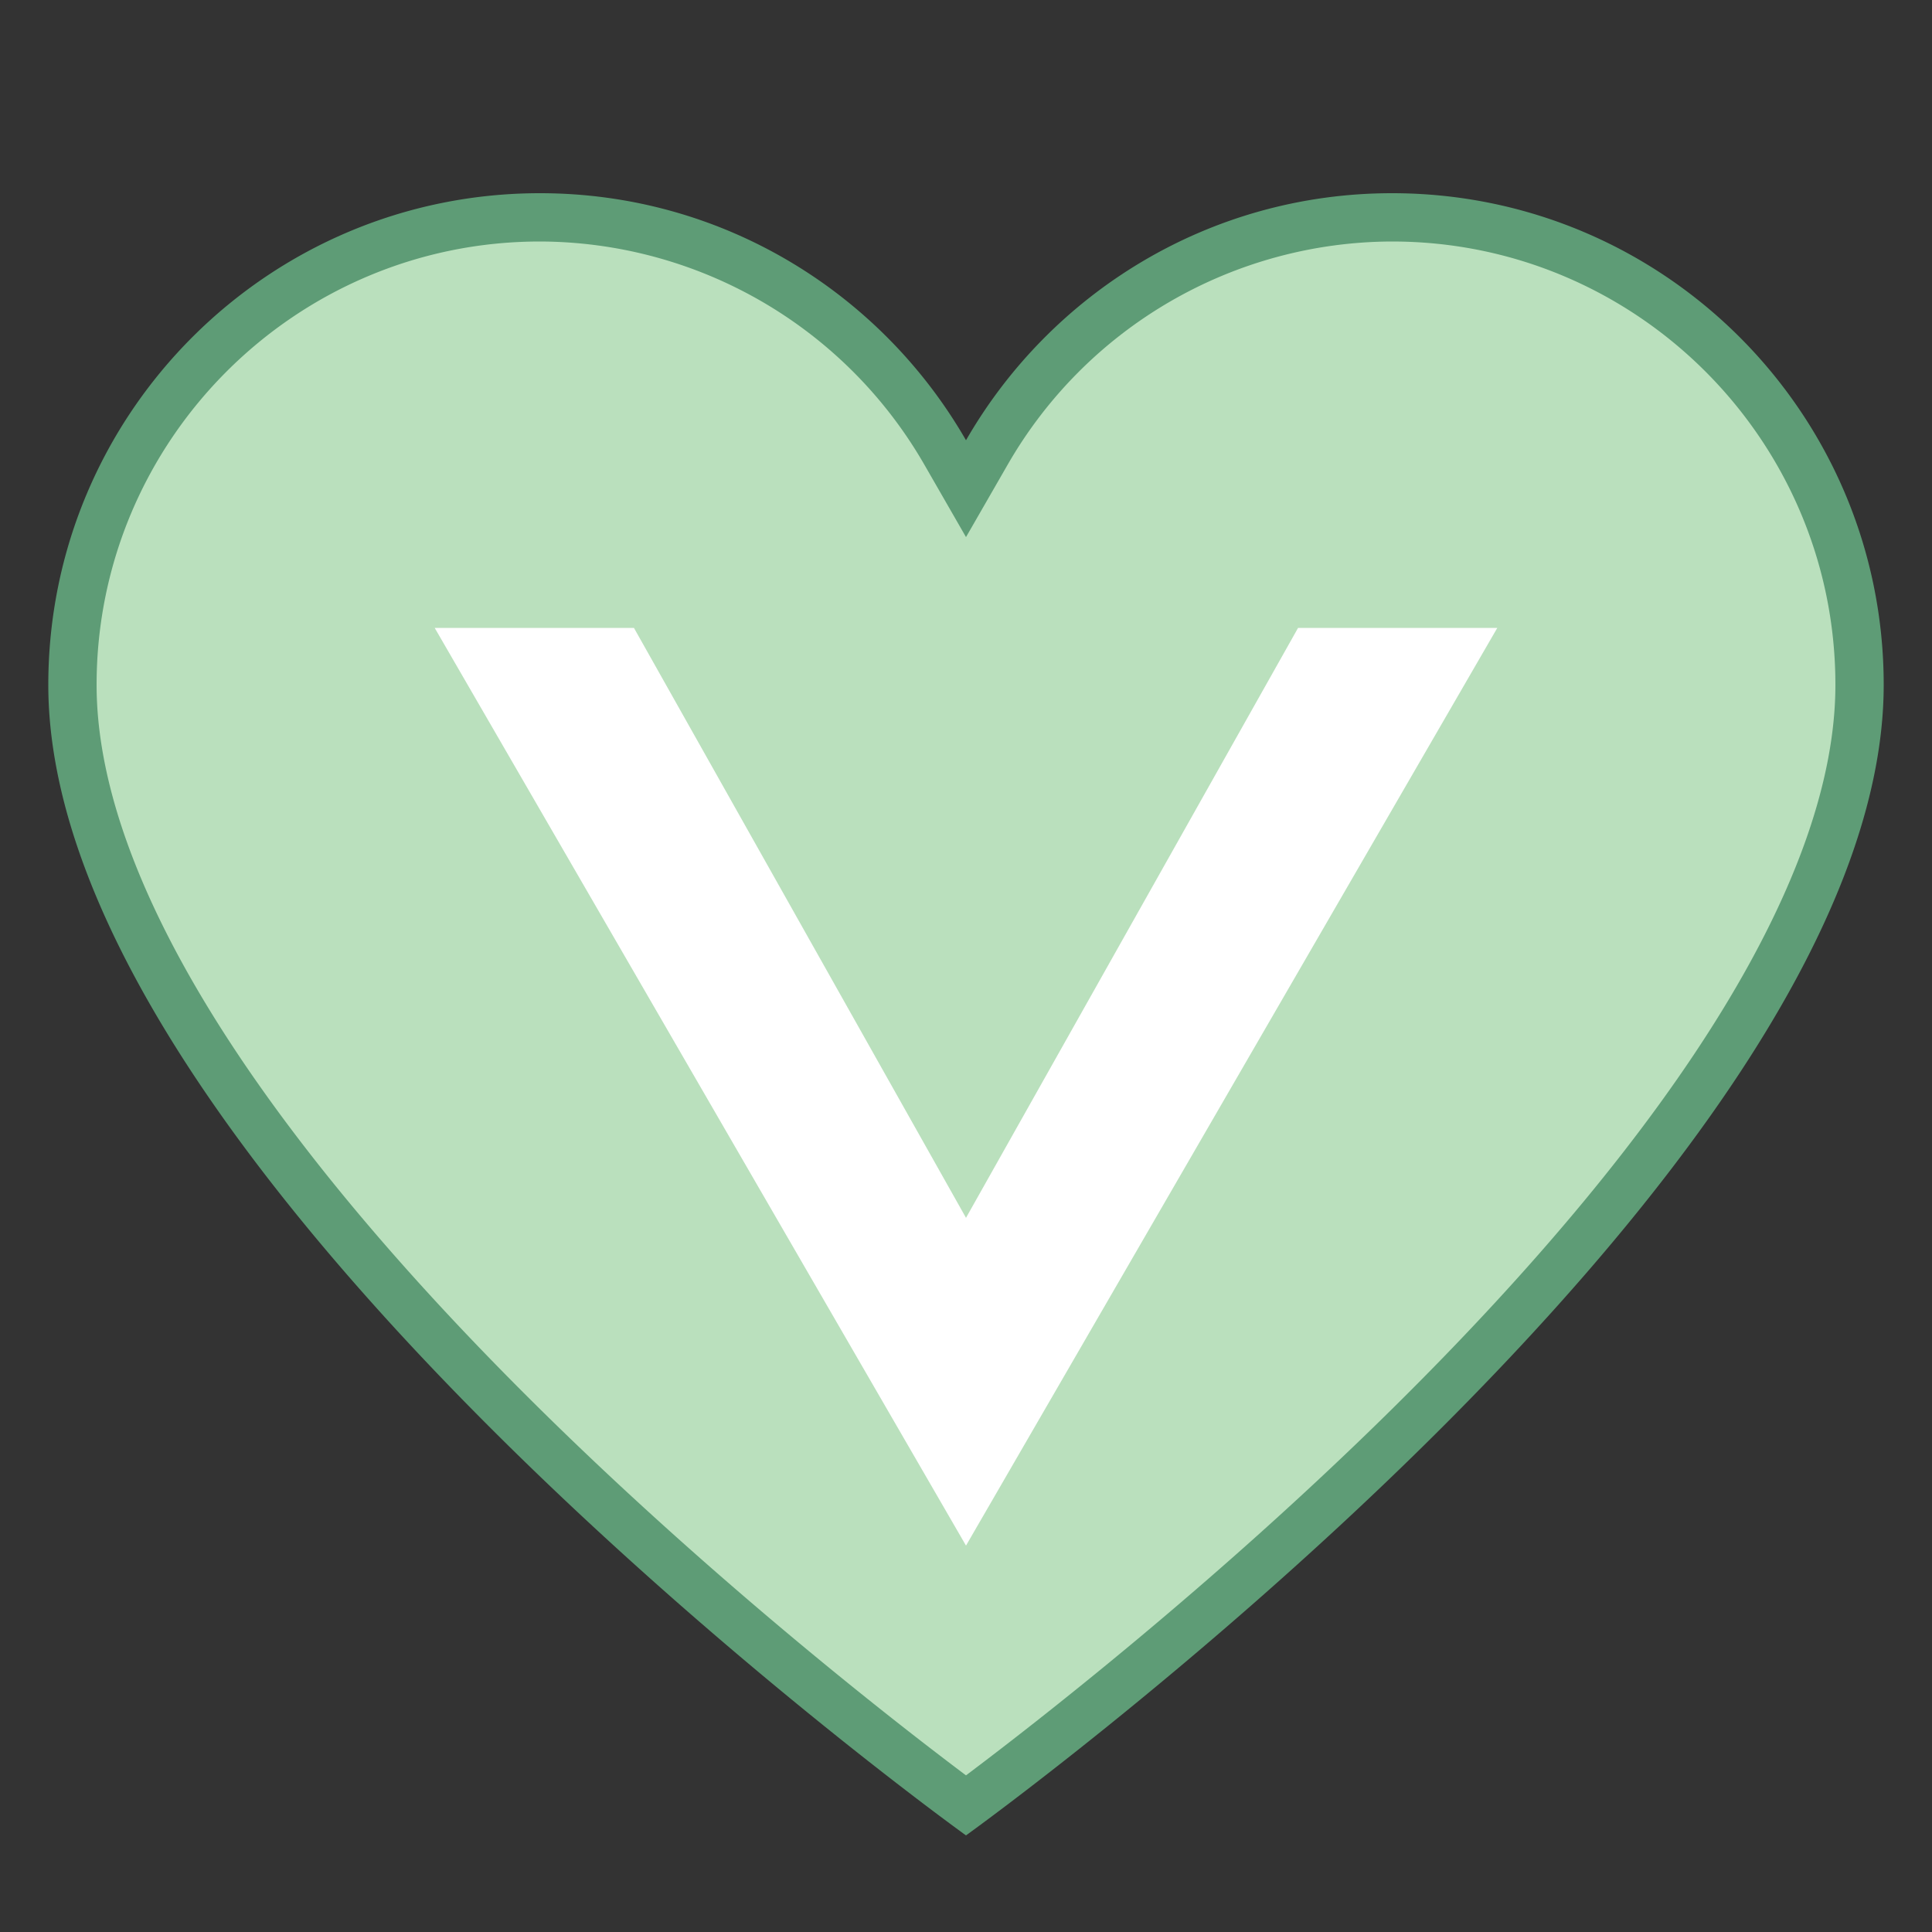 <svg viewBox="0 0 40 40" xmlns="http://www.w3.org/2000/svg"><rect x="0" y="0" width="40" height="40" fill="#333333" stroke="none"/><path d="M20 37.379c-2.383-1.768-18.5-14.074-18.5-23.2C1.5 8.842 5.842 4.5 11.179 4.5a9.707 9.707 0 018.388 4.865l.433.753.434-.753A9.707 9.707 0 0128.822 4.5c5.337 0 9.679 4.342 9.679 9.679C38.5 23.308 22.384 35.61 20 37.379z" fill="#bae0bd"></path><path d="M28.821 5C33.883 5 38 9.117 38 14.179c0 3.884-3.176 9.07-9.184 14.998-3.683 3.634-7.411 6.524-8.816 7.58-1.402-1.052-5.116-3.933-8.798-7.562C5.182 23.259 2 18.067 2 14.179 2 9.117 6.117 5 11.179 5a9.21 9.21 0 017.955 4.614L20 11.12l.867-1.507A9.207 9.207 0 0128.821 5m0-1C25.045 4 21.757 6.061 20 9.115 18.243 6.061 14.955 4 11.179 4 5.557 4 1 8.557 1 14.179 1 24.357 20 38 20 38s19-13.643 19-23.821C39 8.557 34.443 4 28.821 4z" fill="#5e9c76"></path><path fill="#fff" d="M26.875 13H31L20 32v-6.786zM13.125 13H9l11 19v-6.786z"></path></svg>
